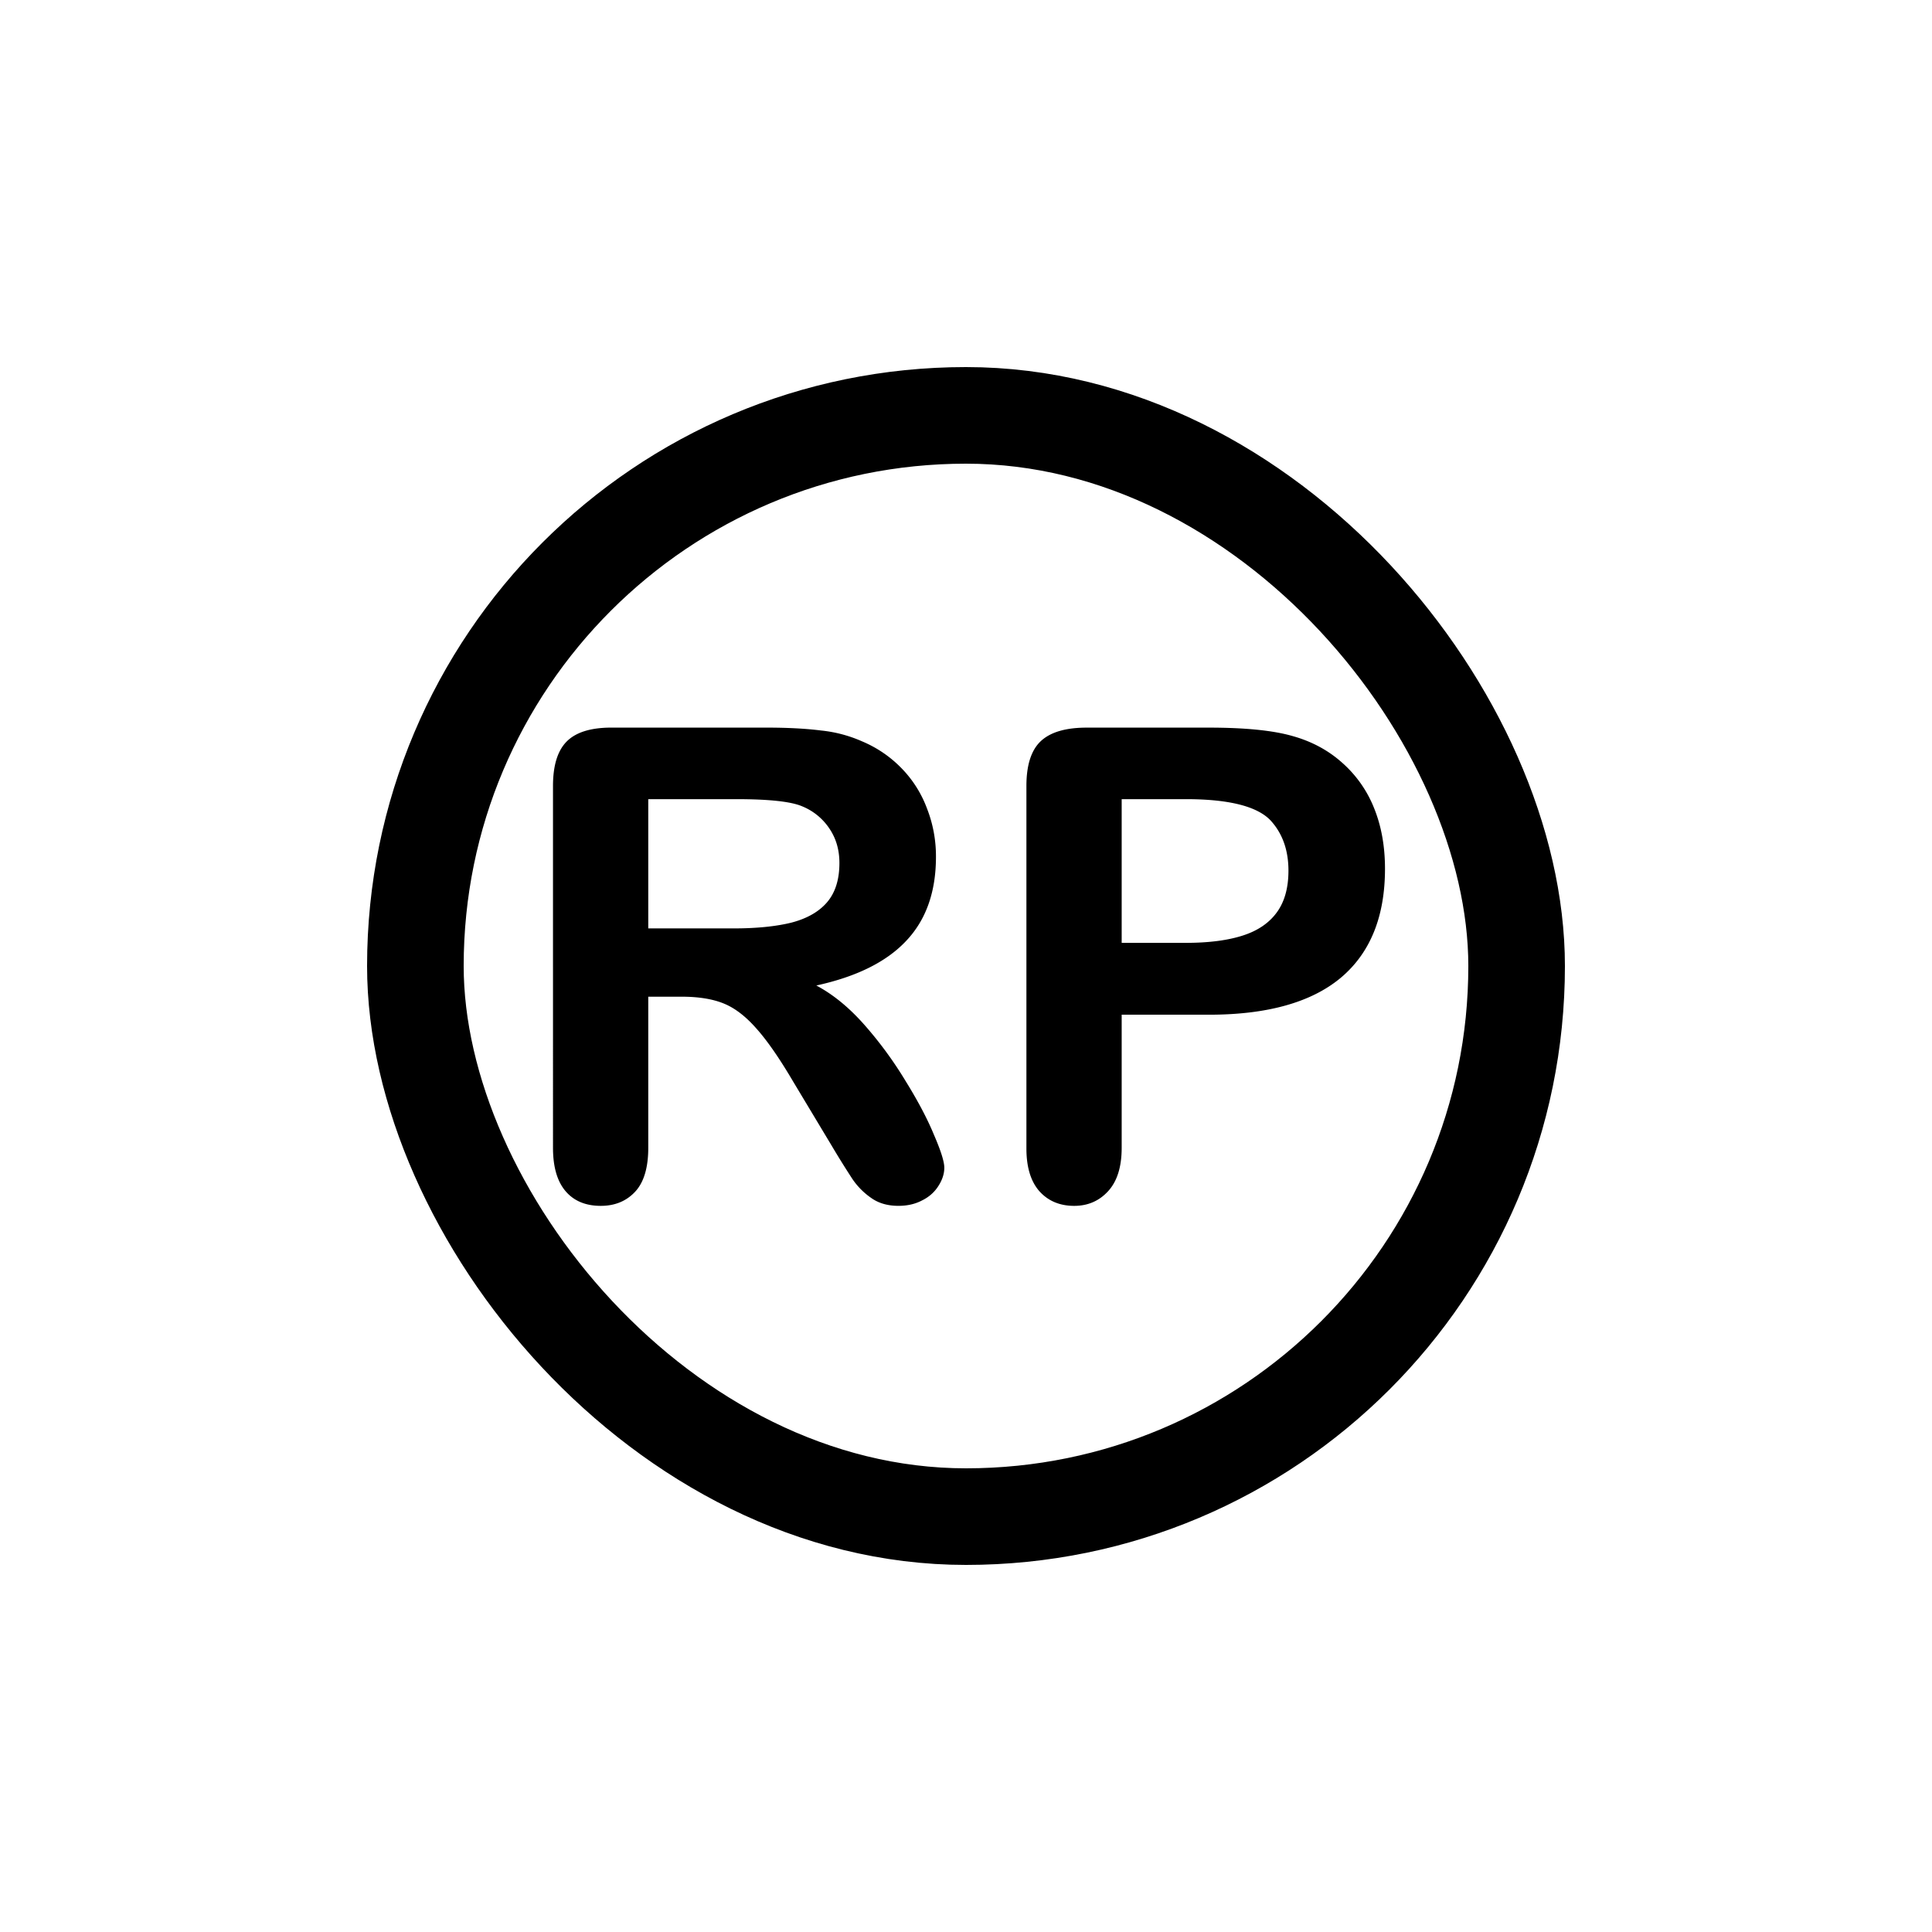 <svg xmlns="http://www.w3.org/2000/svg" width="100" height="100" fill="none"><rect width="57" height="57" x="21.5" y="21.5" stroke="#000" stroke-width="5" rx="28.5"/><path fill="#000" d="M35.28 51.59h-1.726v7.82c0 1.03-.227 1.788-.681 2.275-.454.486-1.046.73-1.776.73-.786 0-1.395-.255-1.827-.764-.431-.509-.647-1.256-.647-2.24V40.683c0-1.063.238-1.832.714-2.308.476-.476 1.245-.714 2.308-.714h8.018c1.107 0 2.053.05 2.839.15a6.973 6.973 0 0 1 2.125.564 6.15 6.15 0 0 1 2.025 1.378 5.919 5.919 0 0 1 1.328 2.092 6.77 6.77 0 0 1 .465 2.507c0 1.815-.514 3.264-1.544 4.35-1.018 1.084-2.567 1.853-4.648 2.307.874.465 1.71 1.15 2.507 2.058a20.148 20.148 0 0 1 2.125 2.906c.63 1.018 1.118 1.942 1.46 2.772.355.82.532 1.384.532 1.694 0 .32-.105.641-.316.962-.199.31-.475.554-.83.73-.354.189-.763.283-1.228.283-.553 0-1.018-.133-1.395-.398a3.748 3.748 0 0 1-.98-.98 46.87 46.87 0 0 1-1.095-1.76l-1.975-3.287c-.709-1.206-1.345-2.125-1.91-2.756-.553-.63-1.117-1.062-1.693-1.294-.575-.233-1.3-.35-2.175-.35Zm2.822-10.226h-4.548v6.69h4.416c1.184 0 2.18-.099 2.988-.298.808-.21 1.422-.56 1.843-1.046.431-.498.647-1.179.647-2.042 0-.675-.171-1.267-.514-1.776a3.092 3.092 0 0 0-1.428-1.163c-.576-.243-1.71-.365-3.404-.365Zm24.471 11.157h-4.515v6.89c0 .984-.233 1.731-.698 2.24-.465.51-1.051.764-1.76.764-.741 0-1.339-.249-1.792-.747-.454-.51-.681-1.25-.681-2.225v-18.76c0-1.084.249-1.859.747-2.324.498-.465 1.29-.697 2.374-.697h6.325c1.87 0 3.31.144 4.317.432.996.276 1.853.736 2.573 1.378a6.171 6.171 0 0 1 1.66 2.357c.376.93.564 1.976.564 3.138 0 2.479-.763 4.36-2.29 5.644-1.528 1.273-3.802 1.91-6.824 1.91Zm-1.195-11.157h-3.32v7.438h3.32c1.162 0 2.13-.122 2.905-.365.786-.244 1.384-.642 1.793-1.196.41-.553.614-1.278.614-2.175 0-1.073-.315-1.948-.946-2.623-.708-.719-2.164-1.079-4.366-1.079Z"/></svg>